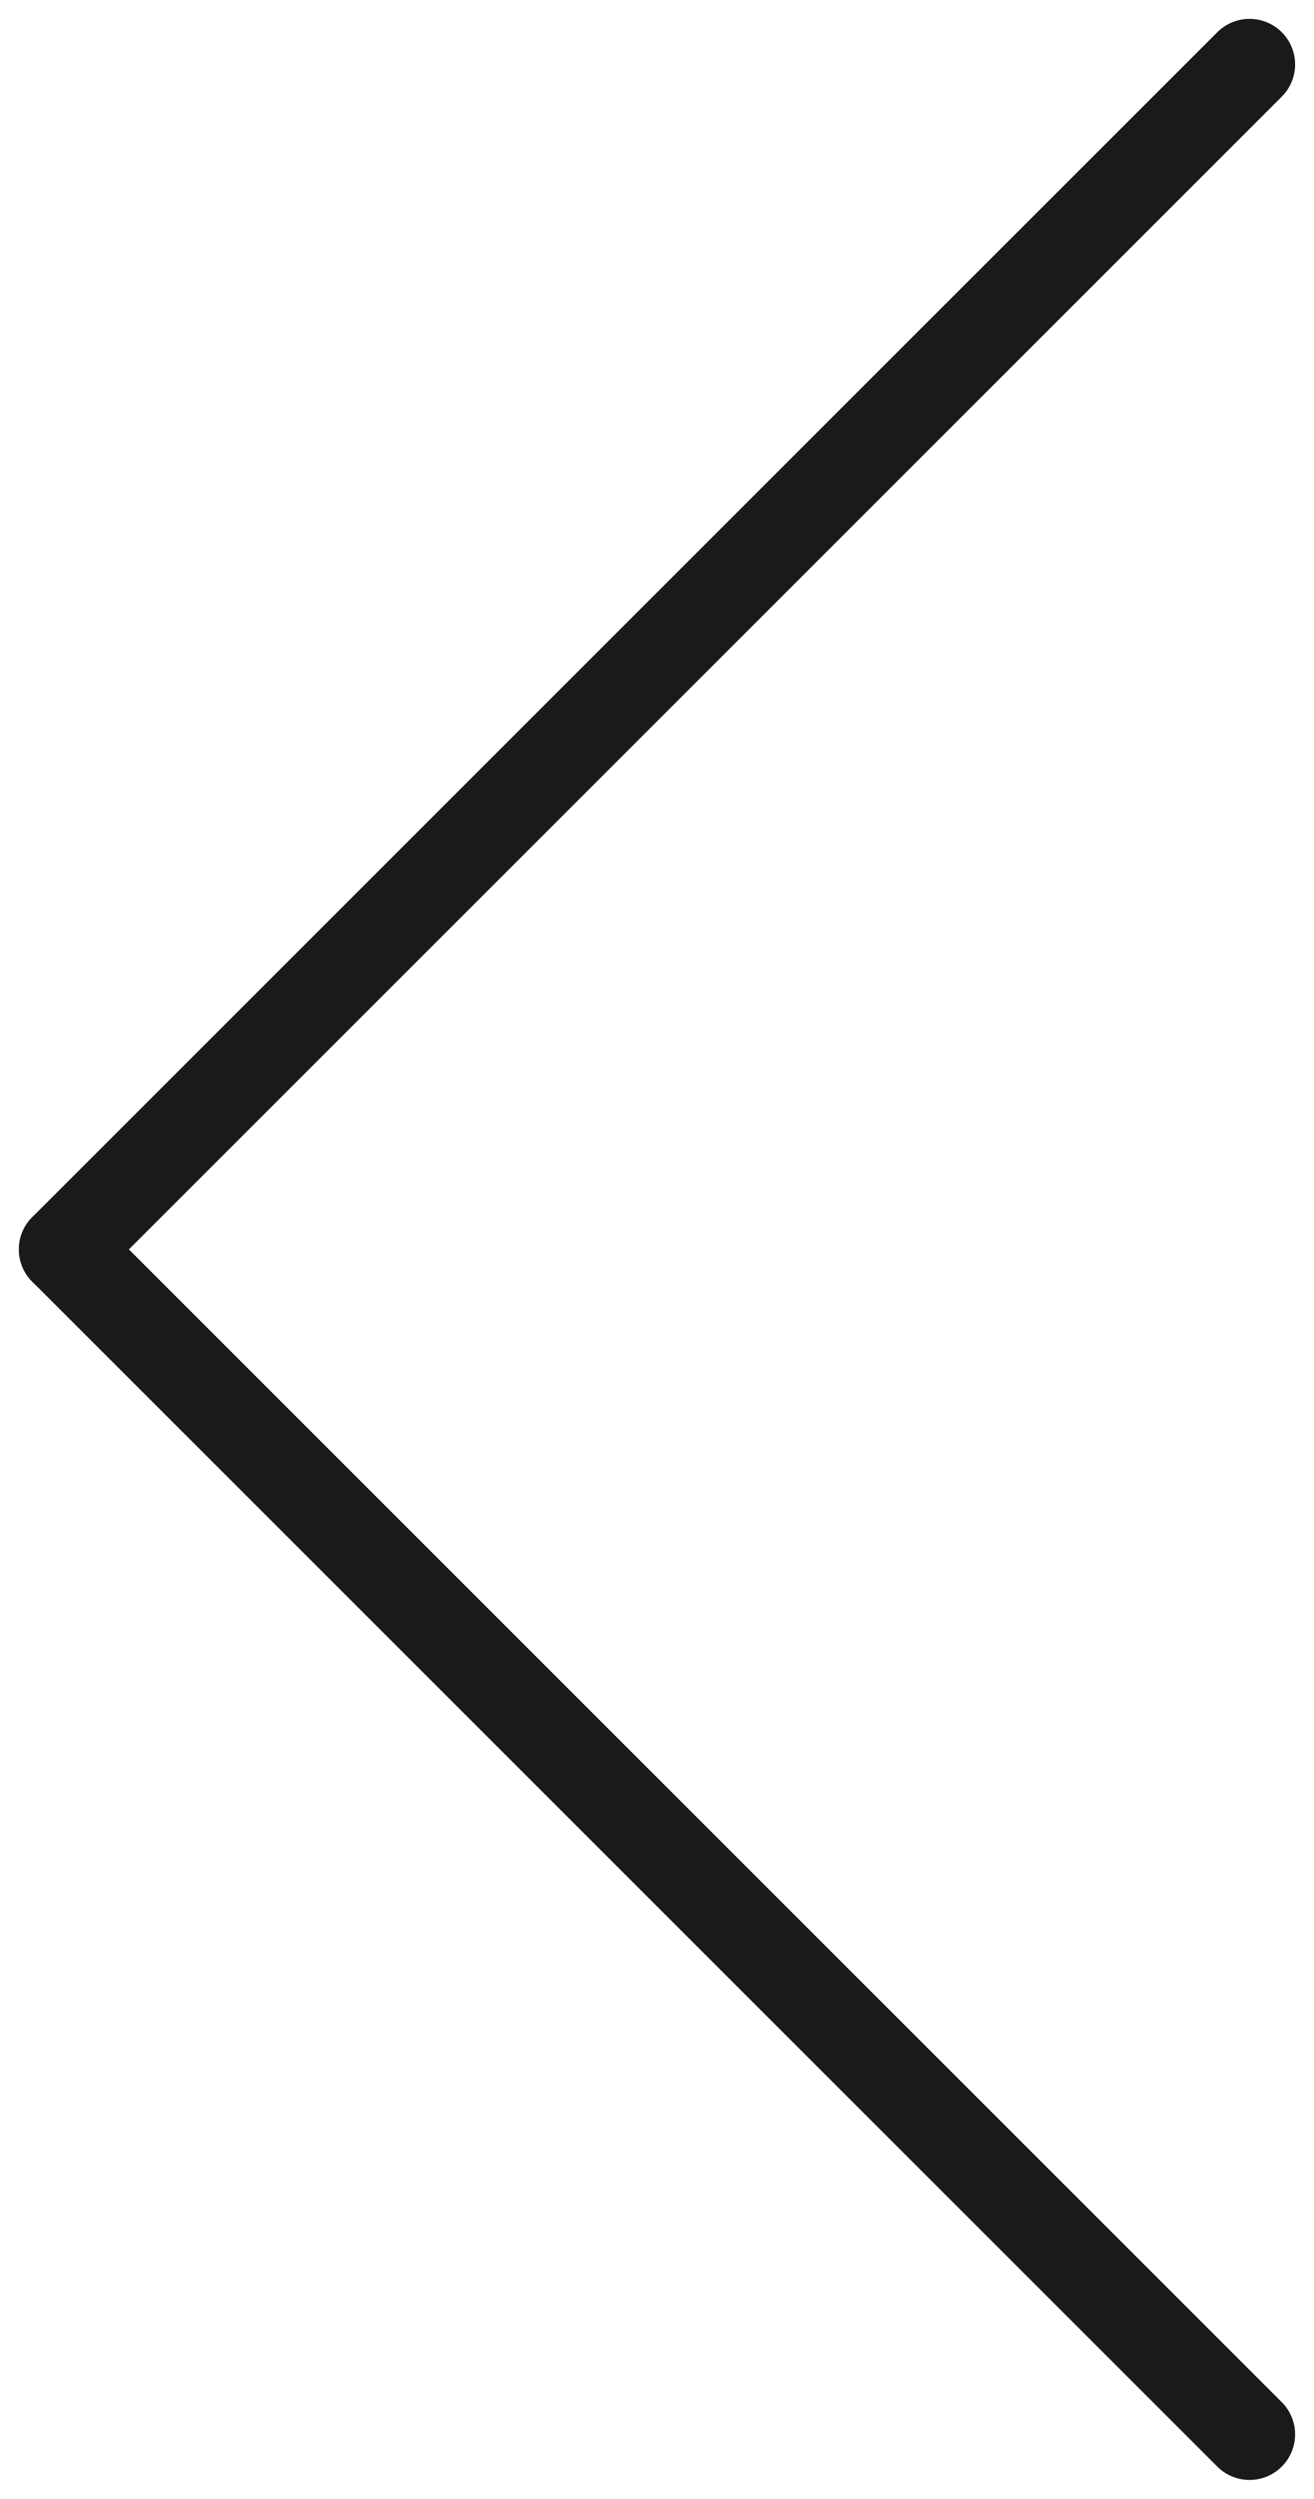 <svg xmlns="http://www.w3.org/2000/svg" width="57.657" height="109.657" viewBox="0 0 57.657 109.657">
  <g id="Group_19" data-name="Group 19" transform="translate(-367.672 -568.672)">
    <line id="Line_4" data-name="Line 4" x1="52" y2="52" transform="translate(370.5 571.5)" fill="none" stroke="#1a1a1a" stroke-linecap="round" stroke-width="4"/>
    <line id="Line_5" data-name="Line 5" x1="52" y1="52" transform="translate(370.5 623.5)" fill="none" stroke="#1a1a1a" stroke-linecap="round" stroke-width="4"/>
  </g>
</svg>
